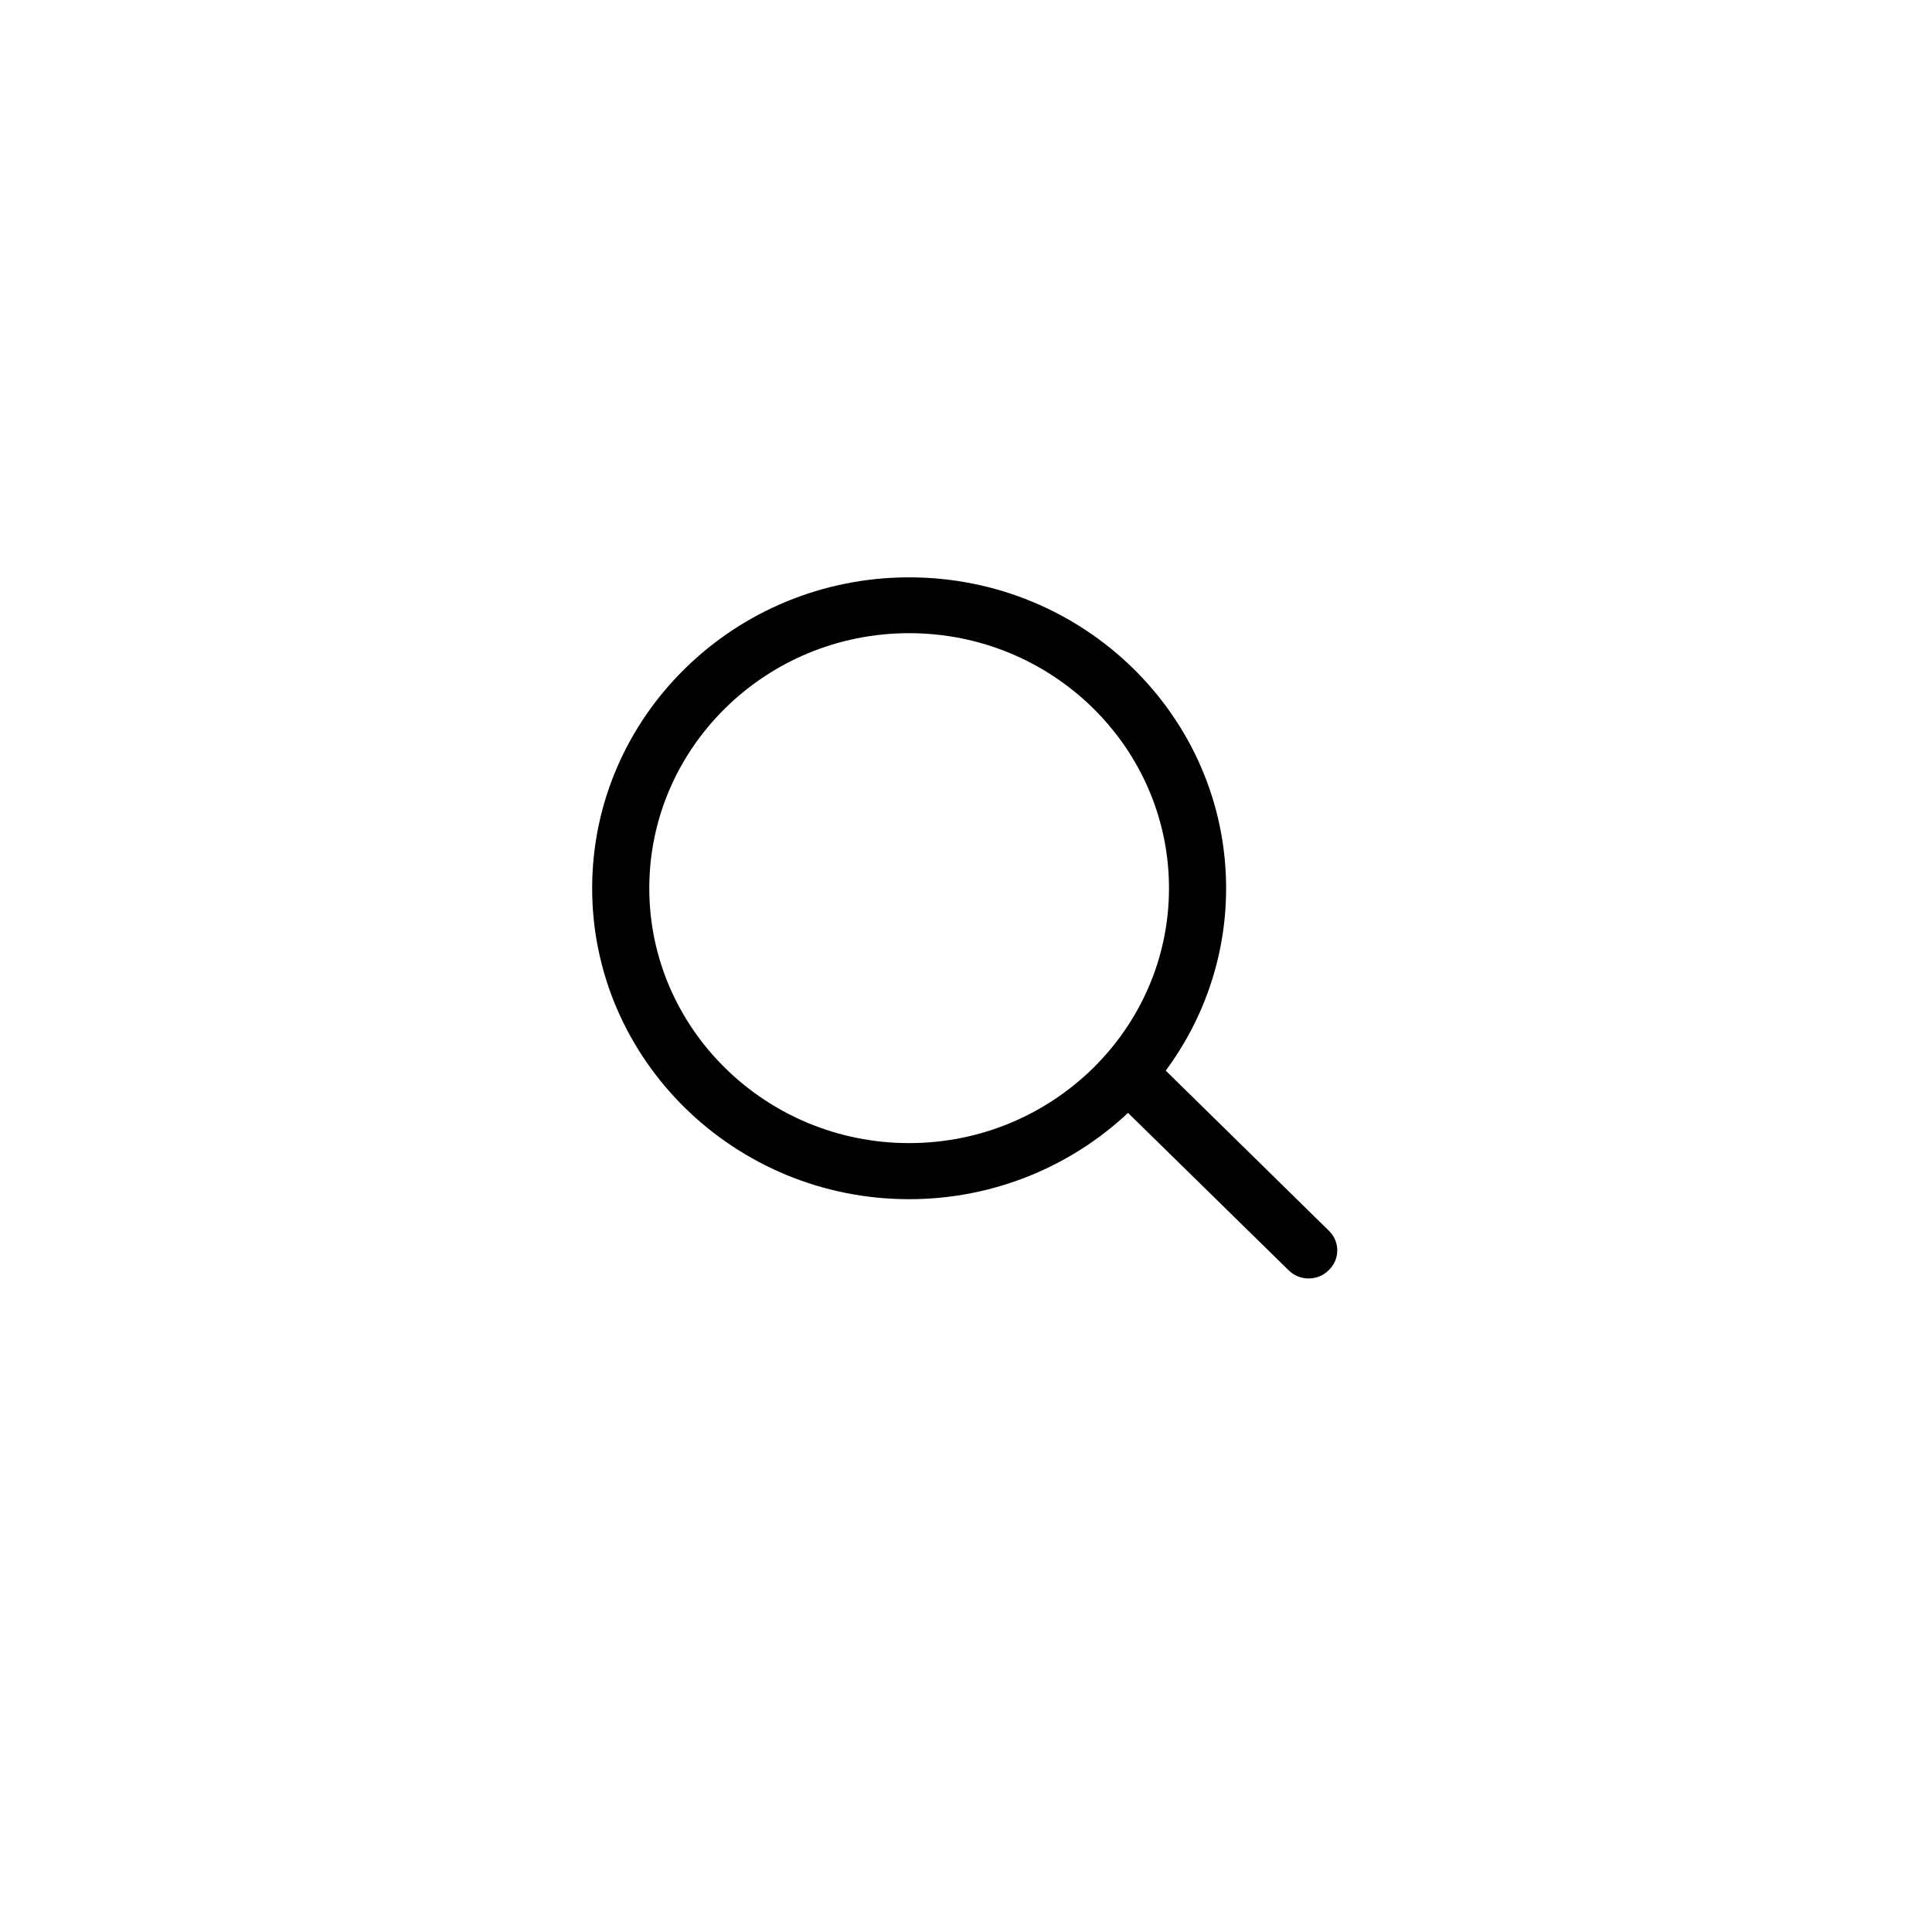 <svg xmlns="http://www.w3.org/2000/svg" xmlns:xlink="http://www.w3.org/1999/xlink" width="40" zoomAndPan="magnify" viewBox="0 0 30 30" height="40" preserveAspectRatio="xMidYMid meet" version="1.0"><defs><clipPath id="0e9c58554d"><path d="M 9.195 8.965 L 20.805 8.965 L 20.805 19.852 L 9.195 19.852 Z M 9.195 8.965 " clip-rule="nonzero"/></clipPath></defs><g clip-path="url(#0e9c58554d)"><path fill="#000000" d="M 20.633 19.109 L 18.102 16.625 C 18.691 15.828 19.039 14.848 19.039 13.793 C 19.039 11.129 16.832 8.965 14.117 8.965 C 11.402 8.965 9.195 11.129 9.195 13.793 C 9.195 16.453 11.402 18.621 14.117 18.621 C 15.434 18.621 16.633 18.109 17.516 17.281 L 20.008 19.723 C 20.094 19.809 20.207 19.852 20.32 19.852 C 20.434 19.852 20.547 19.809 20.633 19.723 C 20.809 19.555 20.809 19.277 20.633 19.109 Z M 14.117 17.75 C 11.891 17.75 10.082 15.973 10.082 13.793 C 10.082 11.609 11.891 9.832 14.117 9.832 C 16.344 9.832 18.152 11.609 18.152 13.793 C 18.152 15.973 16.344 17.75 14.117 17.75 Z M 14.117 17.75 " fill-opacity="1" fill-rule="nonzero"/></g></svg>